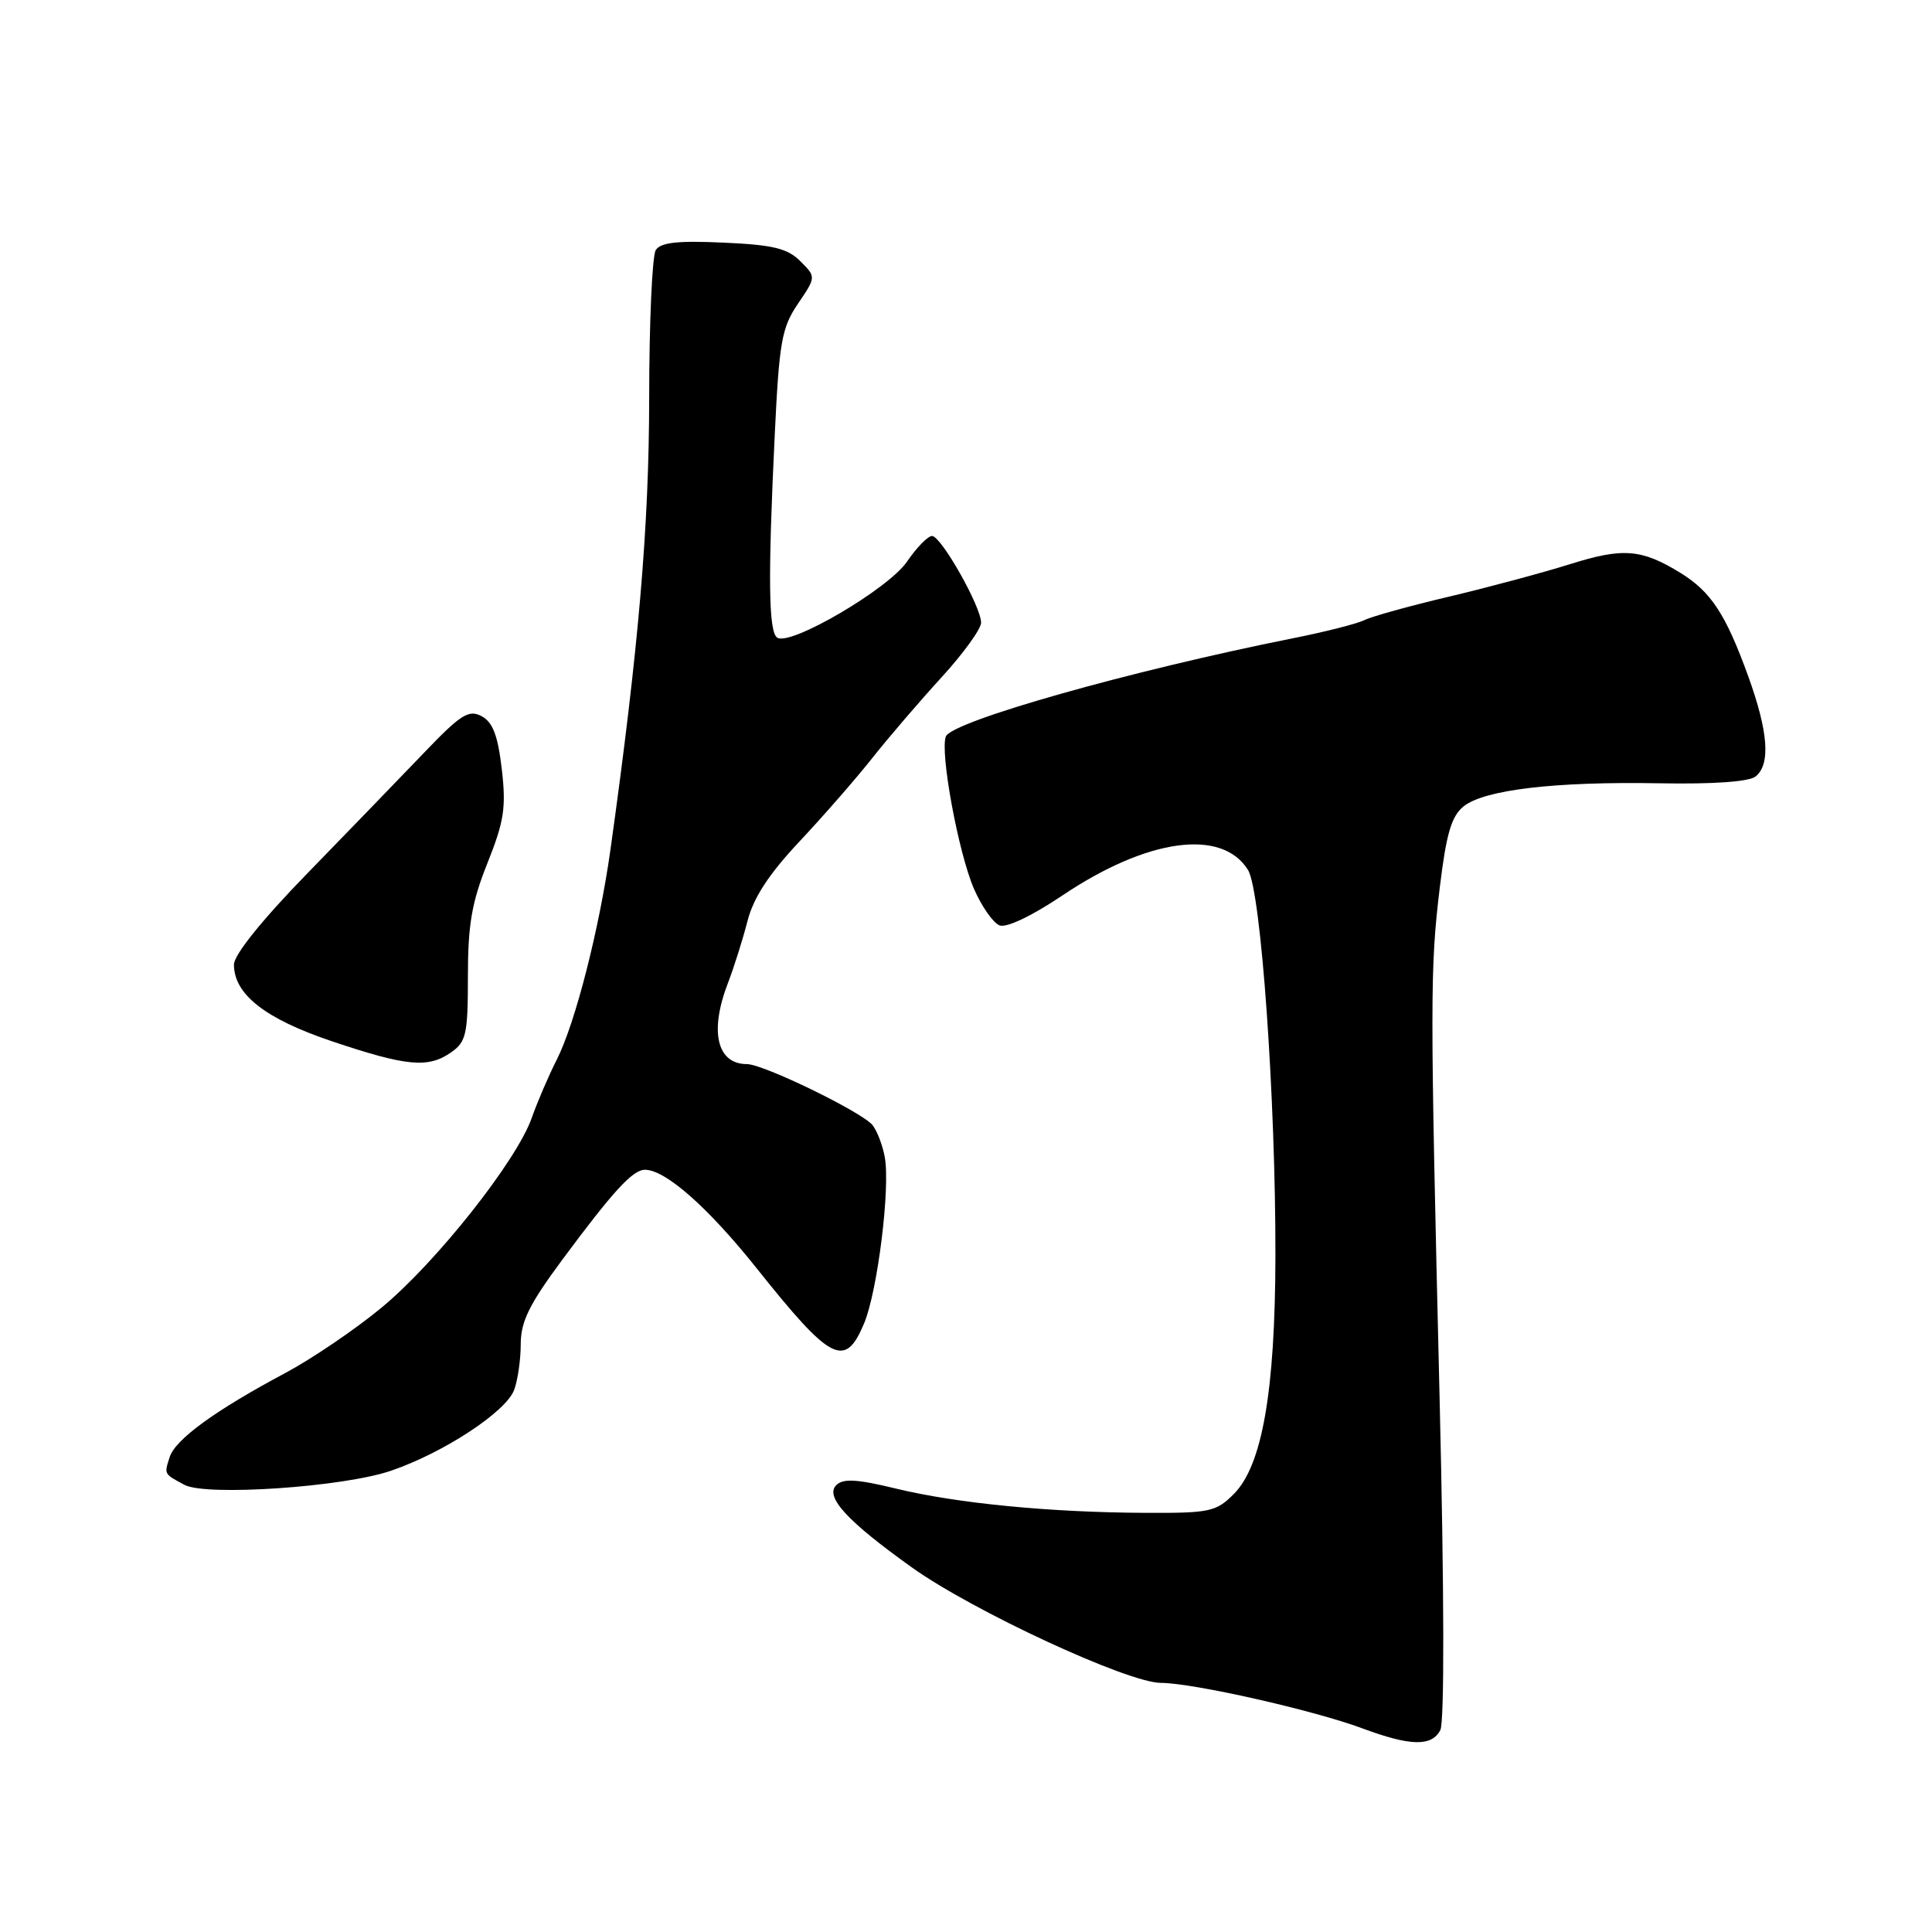 <?xml version="1.0" encoding="UTF-8" standalone="no"?>
<!DOCTYPE svg PUBLIC "-//W3C//DTD SVG 1.1//EN" "http://www.w3.org/Graphics/SVG/1.1/DTD/svg11.dtd" >
<svg xmlns="http://www.w3.org/2000/svg" xmlns:xlink="http://www.w3.org/1999/xlink" version="1.1" viewBox="0 0 256 256">
 <g >
 <path fill="currentColor"
d=" M 190.85 229.25 C 191.40 228.19 191.37 211.00 190.76 185.50 C 189.48 132.17 189.48 128.38 190.79 117.51 C 191.64 110.49 192.32 108.16 193.92 106.86 C 196.66 104.65 206.00 103.54 219.90 103.79 C 227.13 103.92 231.80 103.58 232.65 102.87 C 234.63 101.23 234.30 96.93 231.64 89.58 C 228.66 81.37 226.72 78.42 222.70 75.93 C 217.52 72.74 215.06 72.54 208.05 74.75 C 204.45 75.88 197.22 77.82 192.00 79.06 C 186.78 80.29 181.73 81.69 180.79 82.17 C 179.85 82.64 175.57 83.73 171.29 84.58 C 149.80 88.87 126.10 95.58 125.33 97.59 C 124.53 99.68 126.99 113.00 129.05 117.76 C 130.07 120.11 131.60 122.29 132.45 122.62 C 133.37 122.97 136.73 121.37 140.75 118.67 C 152.01 111.09 161.92 109.72 165.37 115.28 C 167.09 118.05 169.04 145.58 169.00 166.50 C 168.96 184.41 167.24 194.21 163.48 197.97 C 161.14 200.32 160.30 200.50 151.73 200.46 C 139.14 200.40 126.83 199.21 118.74 197.25 C 113.55 195.99 111.72 195.88 110.81 196.79 C 109.27 198.33 112.26 201.57 120.84 207.70 C 128.90 213.46 149.43 222.98 153.82 222.99 C 158.07 223.00 174.02 226.60 180.50 229.01 C 186.87 231.38 189.70 231.45 190.85 229.25 Z  M 51.81 194.88 C 58.78 192.50 67.01 187.10 68.12 184.19 C 68.60 182.91 69.00 180.18 69.00 178.11 C 69.00 175.12 70.13 172.83 74.50 166.93 C 81.26 157.81 83.84 155.00 85.46 155.00 C 88.18 155.00 93.82 159.98 100.25 168.04 C 110.14 180.45 111.97 181.39 114.50 175.35 C 116.28 171.08 117.98 157.44 117.24 153.34 C 116.96 151.78 116.23 149.87 115.62 149.09 C 114.25 147.37 101.16 141.00 98.98 141.00 C 95.00 141.00 93.98 136.69 96.45 130.27 C 97.25 128.20 98.41 124.51 99.04 122.07 C 99.83 118.96 101.87 115.84 105.87 111.57 C 109.01 108.23 113.36 103.25 115.54 100.50 C 117.71 97.75 121.86 92.92 124.75 89.76 C 127.64 86.60 130.00 83.34 130.00 82.51 C 130.00 80.38 124.71 71.03 123.50 71.02 C 122.95 71.02 121.46 72.55 120.18 74.42 C 117.73 78.02 104.79 85.61 103.00 84.50 C 101.83 83.78 101.74 76.64 102.66 57.56 C 103.25 45.28 103.58 43.43 105.73 40.25 C 108.14 36.70 108.14 36.70 106.05 34.61 C 104.35 32.91 102.44 32.44 95.86 32.15 C 89.79 31.87 87.54 32.12 86.89 33.14 C 86.42 33.89 86.02 42.73 86.02 52.79 C 86.00 69.79 84.62 85.89 80.90 112.50 C 79.42 123.08 76.23 135.56 73.78 140.40 C 72.69 142.55 71.19 146.04 70.45 148.15 C 68.44 153.85 57.75 167.34 50.53 173.29 C 47.06 176.16 41.35 180.03 37.86 181.90 C 28.52 186.88 23.22 190.73 22.48 193.08 C 21.75 195.36 21.70 195.28 24.44 196.75 C 27.30 198.28 45.49 197.05 51.81 194.88 Z  M 59.78 139.44 C 61.78 138.04 62.00 137.04 62.00 129.36 C 62.00 122.53 62.51 119.56 64.59 114.36 C 66.80 108.83 67.08 107.01 66.49 101.92 C 65.97 97.45 65.30 95.70 63.82 94.90 C 62.11 93.99 61.06 94.65 56.17 99.76 C 53.05 103.02 46.11 110.19 40.75 115.70 C 34.74 121.87 31.00 126.52 31.00 127.81 C 31.00 131.76 35.14 135.00 44.00 137.98 C 53.91 141.31 56.74 141.57 59.78 139.44 Z "/>
</g>
</svg>